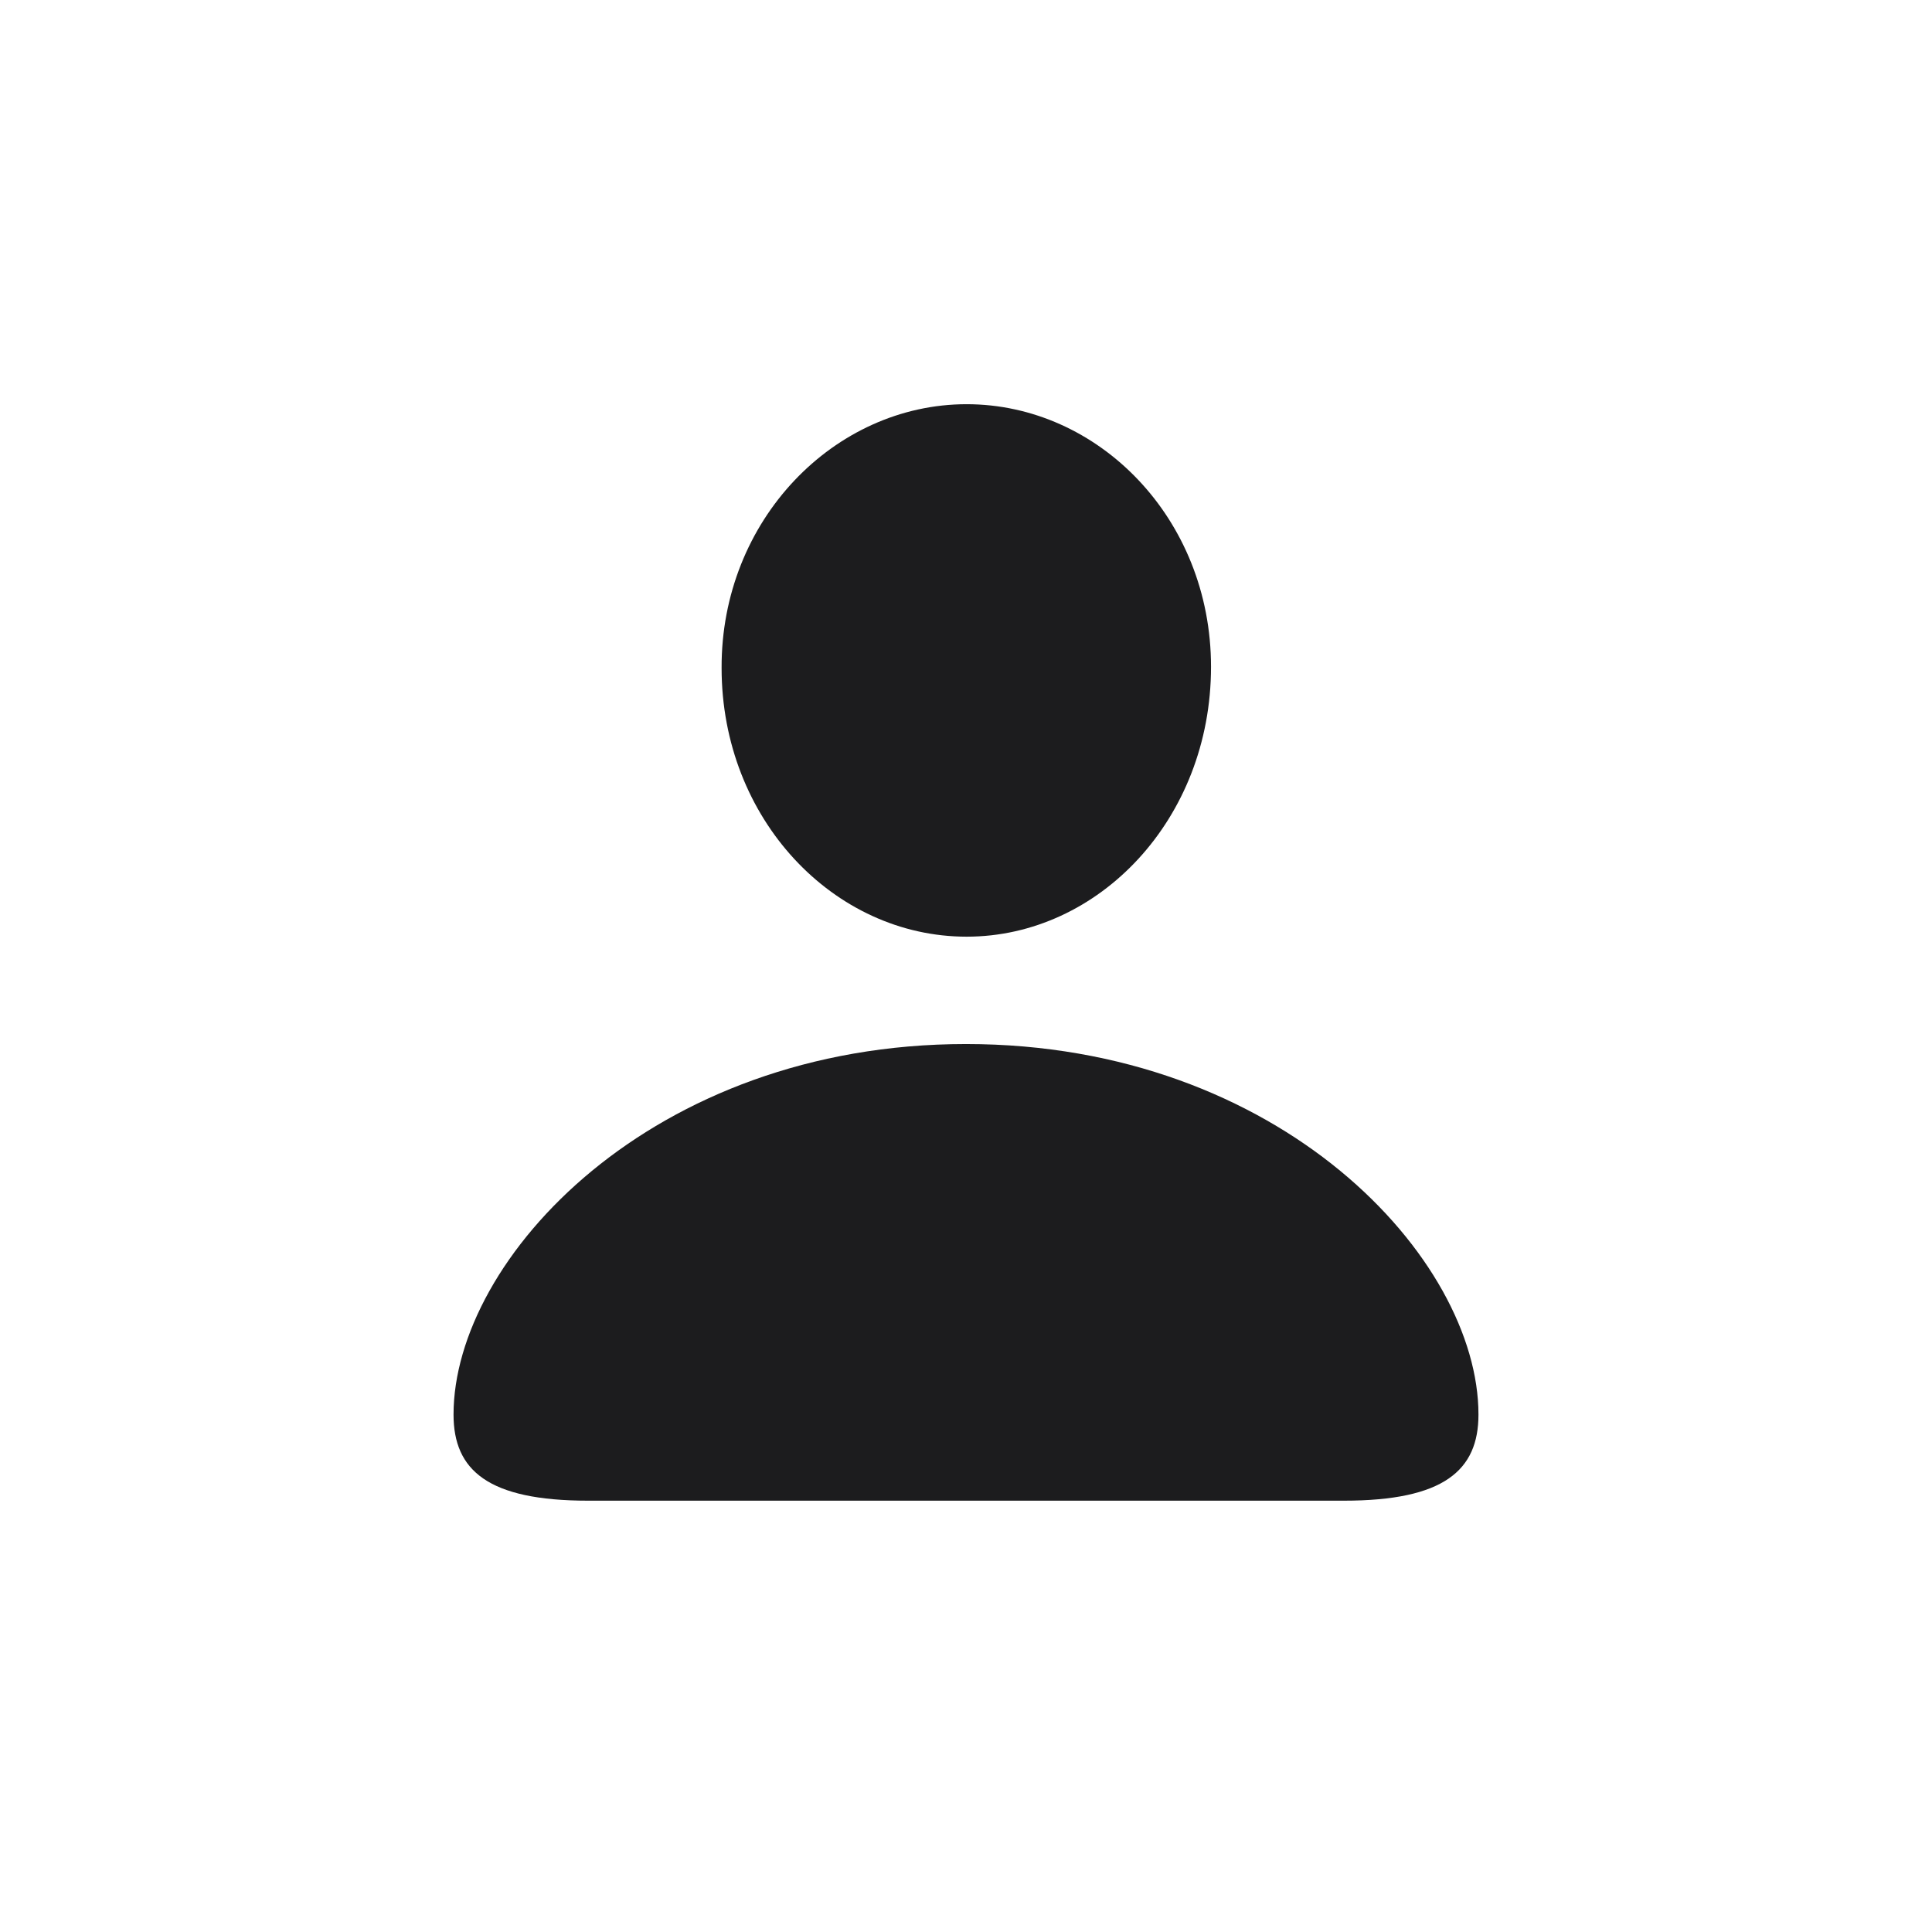 <svg width="28" height="28" viewBox="0 0 28 28" fill="none" xmlns="http://www.w3.org/2000/svg">
<path d="M14.009 13.575C15.925 13.575 17.551 11.87 17.551 9.664C17.551 7.511 15.916 5.858 14.009 5.858C12.093 5.858 10.449 7.537 10.458 9.682C10.458 11.87 12.084 13.575 14.009 13.575ZM8.524 21.749H19.476C20.926 21.749 21.427 21.31 21.427 20.501C21.427 18.242 18.561 15.131 14 15.131C9.447 15.131 6.573 18.242 6.573 20.501C6.573 21.31 7.074 21.749 8.524 21.749Z" fill="#1C1C1E"/>
</svg>
